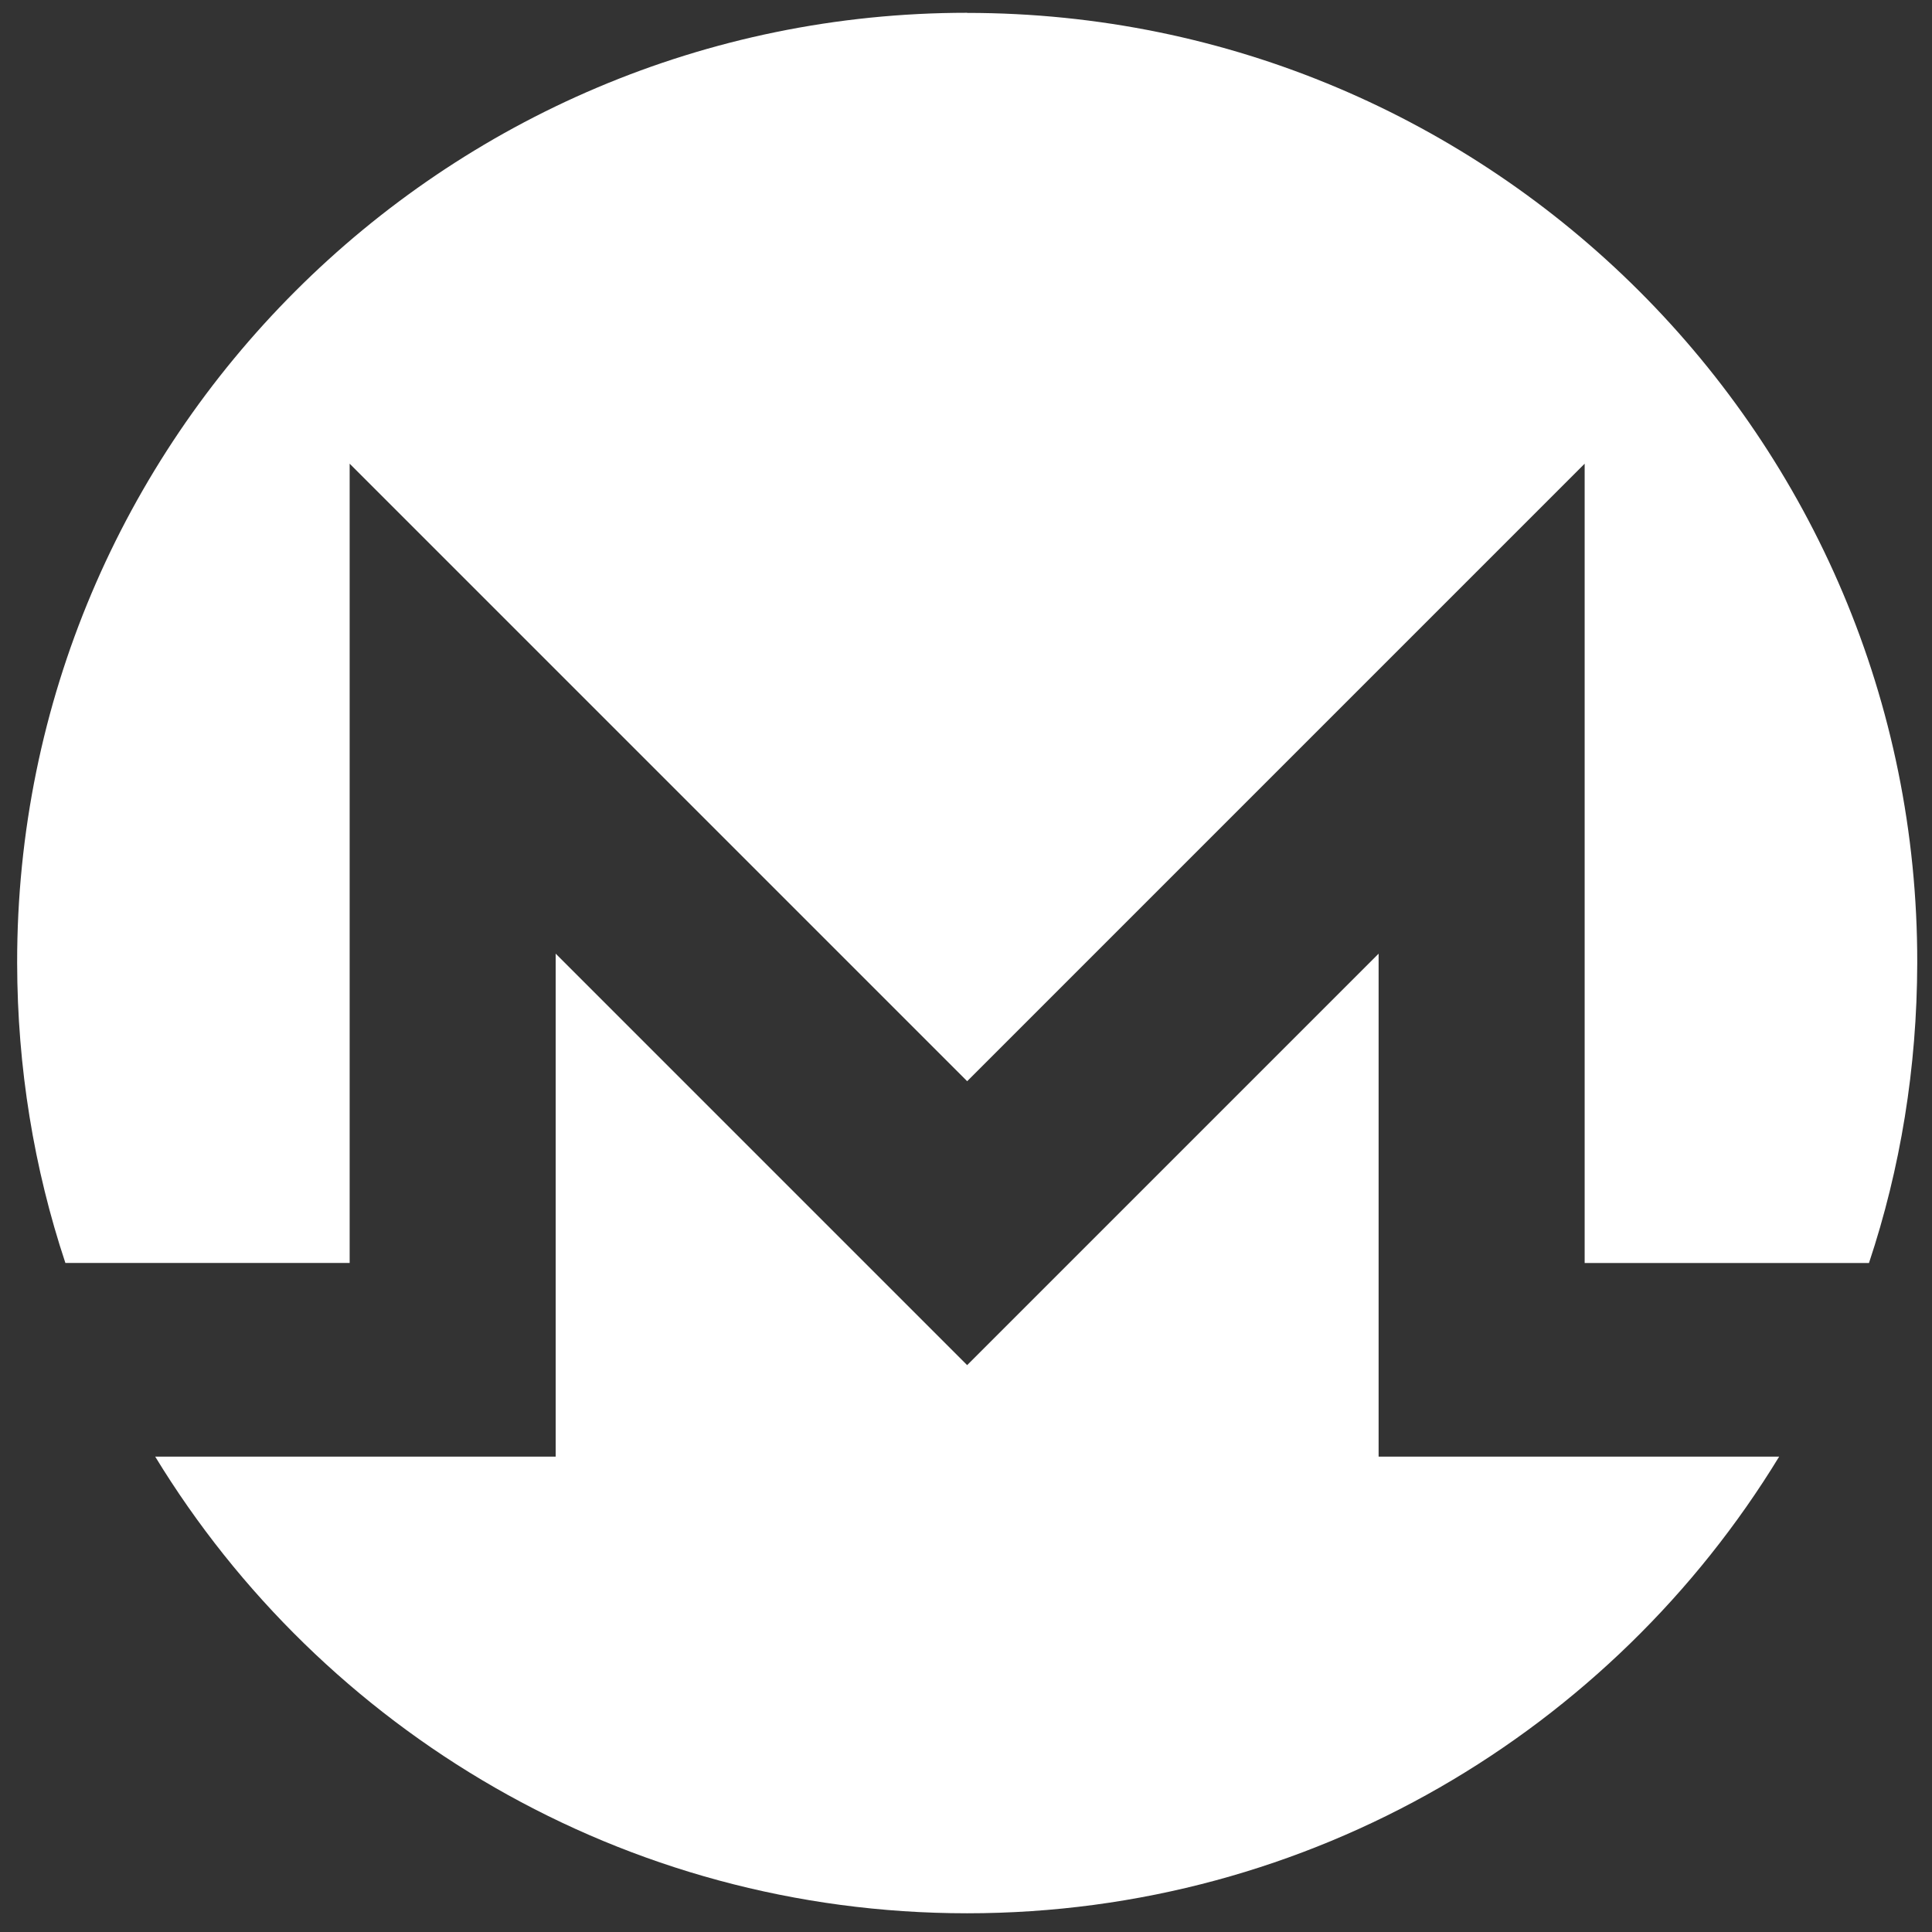 <svg width="97" height="97" viewBox="0 0 97 97" fill="none" xmlns="http://www.w3.org/2000/svg">
<rect x="0" y="0" width="97" height="97" fill="#333333" stroke="none"/>
<g id="Group 1000002952">
<path id="149931032" d="M48.559 0.642C22.221 0.642 0.828 22.031 0.861 48.345C0.868 53.609 1.708 58.673 3.283 63.41H17.555V23.28L48.559 54.284L79.561 23.28V63.411H93.836C95.414 58.675 96.249 53.61 96.259 48.346C96.304 22.004 74.9 0.648 48.559 0.648V0.642Z" fill="white"/>
<path id="149931160" d="M41.429 61.411L27.899 47.88V73.132H17.554L7.793 73.134C16.166 86.871 31.298 96.06 48.559 96.06C65.82 96.06 80.953 86.869 89.327 73.132H69.216V47.88L55.685 61.411L48.557 68.539L41.429 61.411H41.429Z" fill="white"/>
</g>
</svg>
